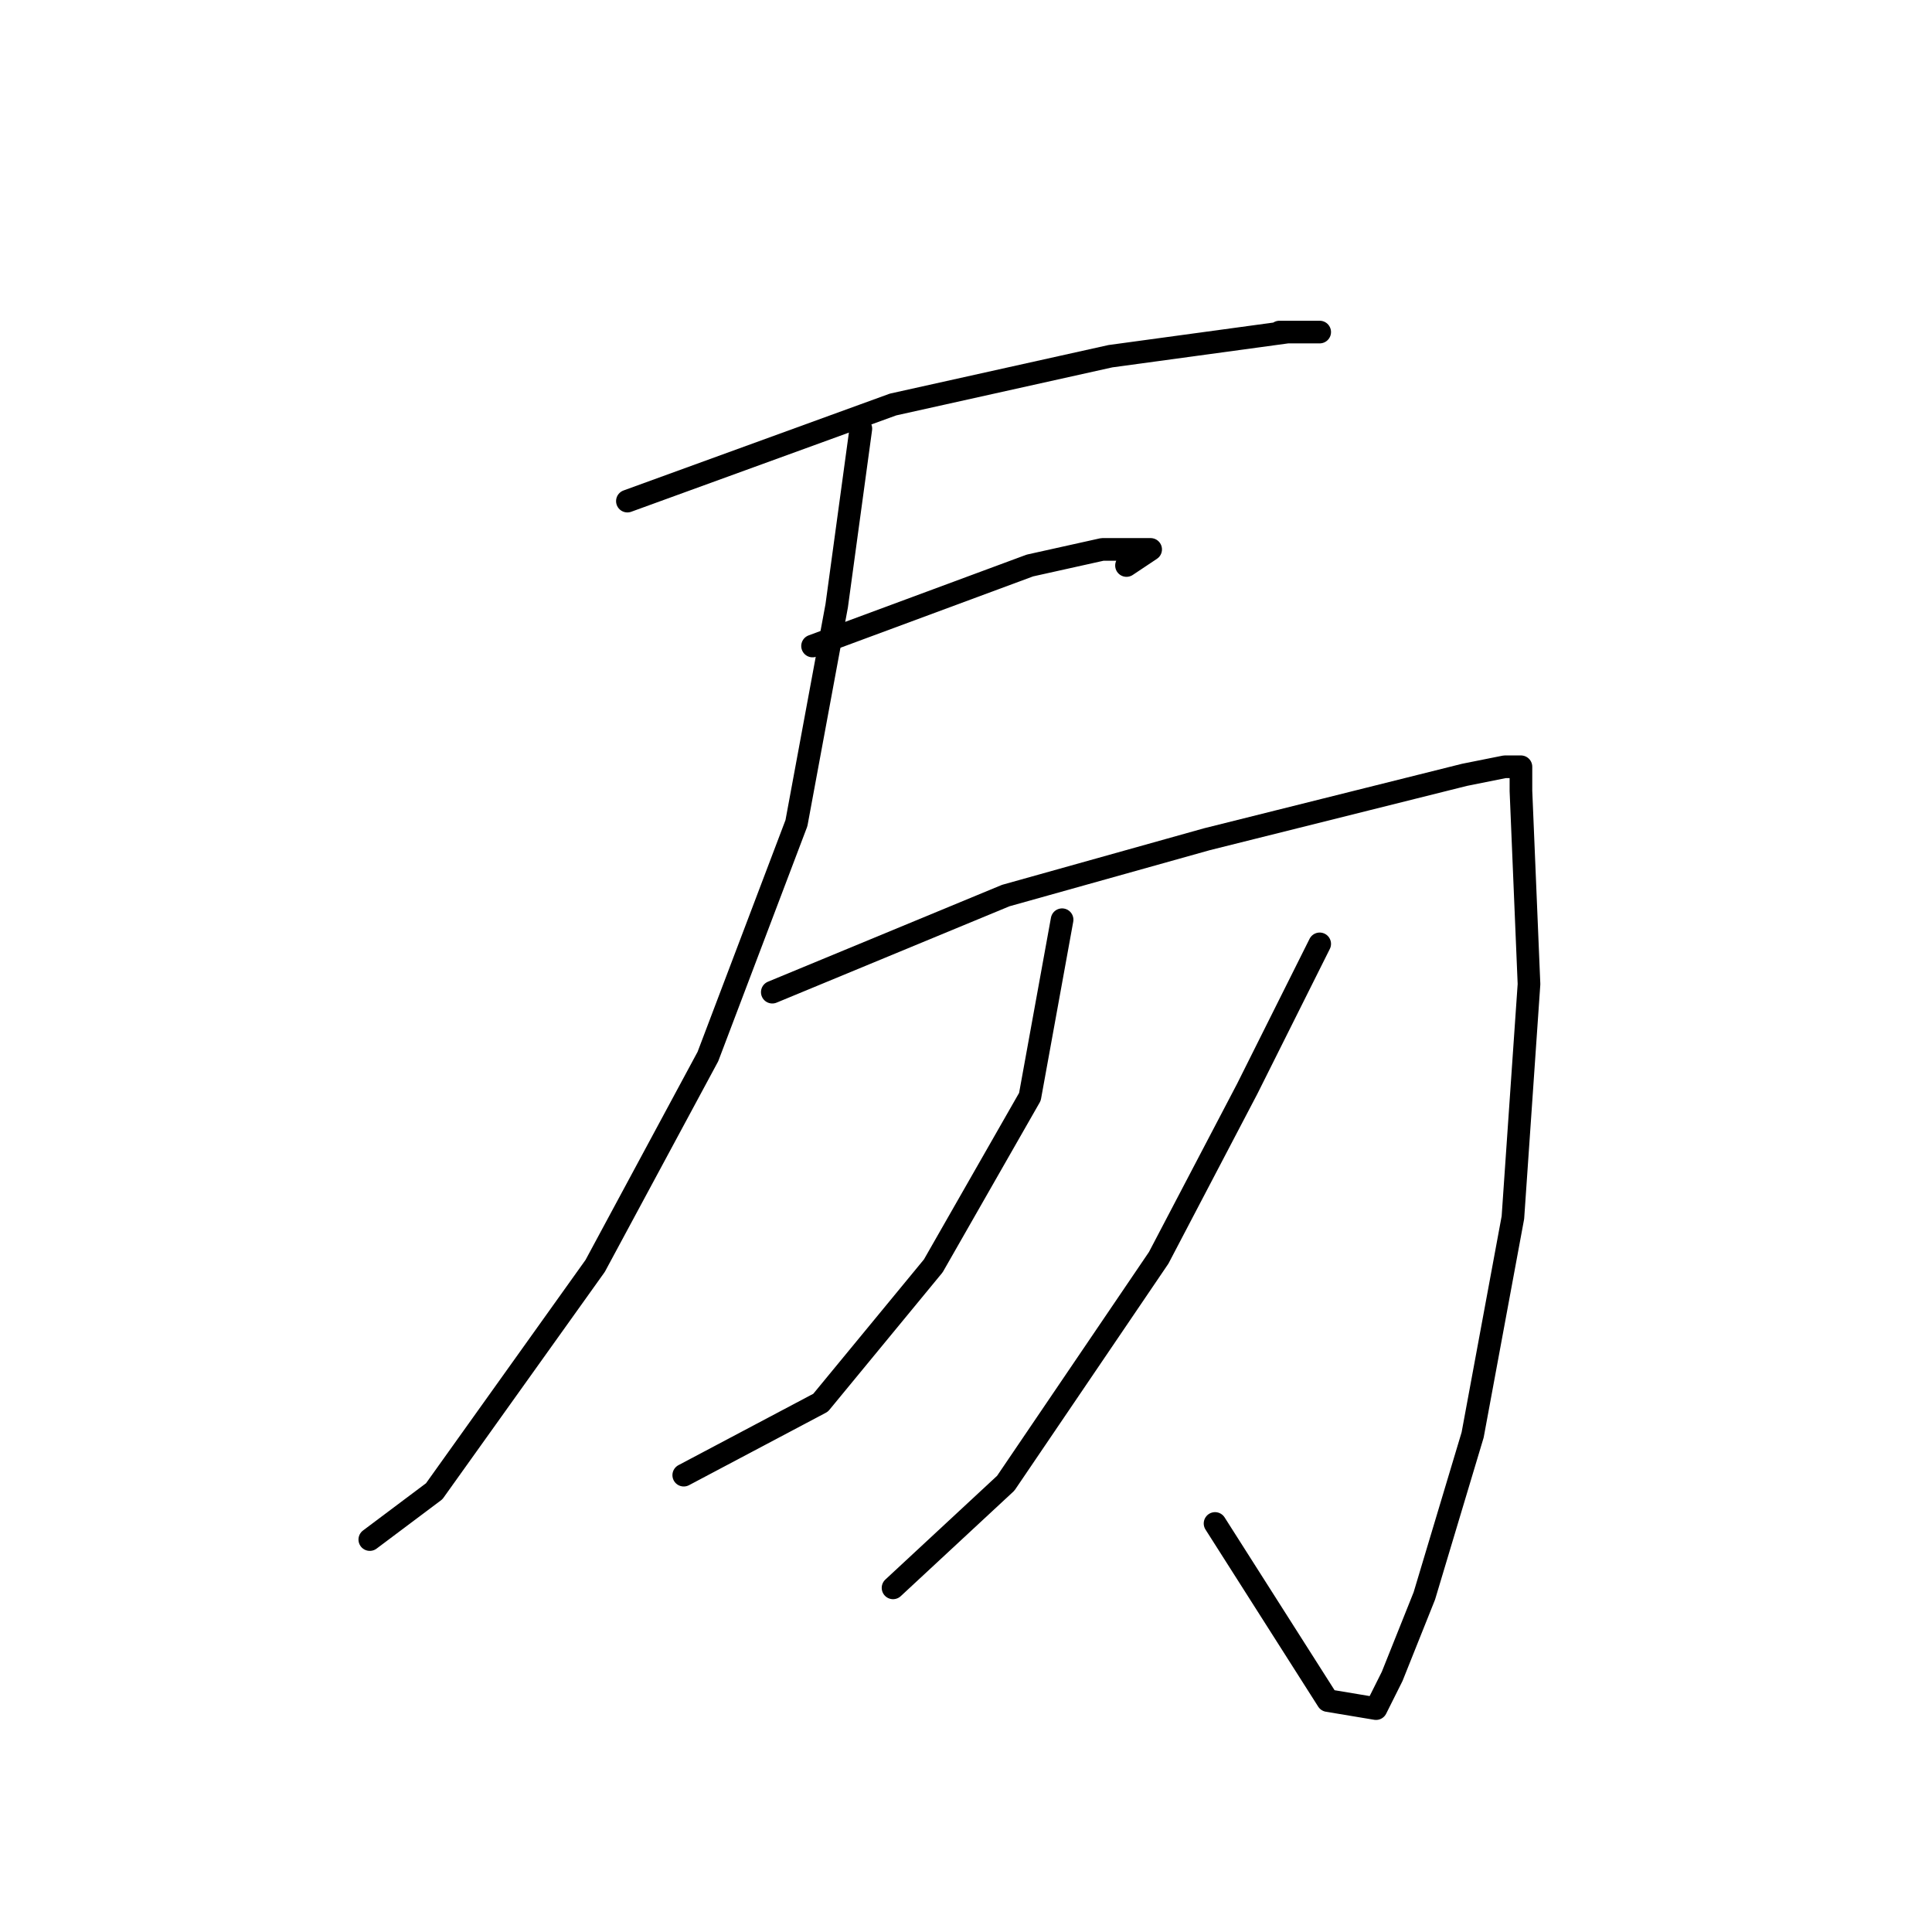 <?xml version="1.0" standalone="no"?>
    <svg width="256" height="256" xmlns="http://www.w3.org/2000/svg" version="1.1">
    <polyline stroke="black" stroke-width="3" stroke-linecap="round" fill="transparent" stroke-linejoin="round" points="83.133 66.4 118.333 53.6 147.133 47.2 170.6 44 173.8 44 174.867 44 169.533 44 169.533 44 " />
        <polyline stroke="black" stroke-width="3" stroke-linecap="round" fill="transparent" stroke-linejoin="round" points="107.667 85.6 136.467 74.933 146.067 72.8 152.467 72.8 149.267 74.933 149.267 74.933 " />
        <polyline stroke="black" stroke-width="3" stroke-linecap="round" fill="transparent" stroke-linejoin="round" points="114.067 56.8 110.867 80.267 105.533 109.067 93.8 140 78.867 167.733 57.533 197.6 49 204 49 204 " />
        <polyline stroke="black" stroke-width="3" stroke-linecap="round" fill="transparent" stroke-linejoin="round" points="102.333 131.467 133.267 118.667 159.933 111.2 181.267 105.867 194.067 102.667 199.4 101.6 200.467 101.6 201.533 101.6 201.533 104.8 202.6 130.4 200.467 161.333 195.133 190.133 188.733 211.467 184.467 222.133 182.333 226.4 175.933 225.333 161 201.867 161 201.867 " />
        <polyline stroke="black" stroke-width="3" stroke-linecap="round" fill="transparent" stroke-linejoin="round" points="140.733 121.867 136.467 145.333 123.667 167.733 108.733 185.867 90.6 195.467 90.6 195.467 " />
        <polyline stroke="black" stroke-width="3" stroke-linecap="round" fill="transparent" stroke-linejoin="round" points="174.867 125.067 165.267 144.267 153.533 166.667 133.267 196.533 118.333 210.4 118.333 210.4 " />
        </svg>